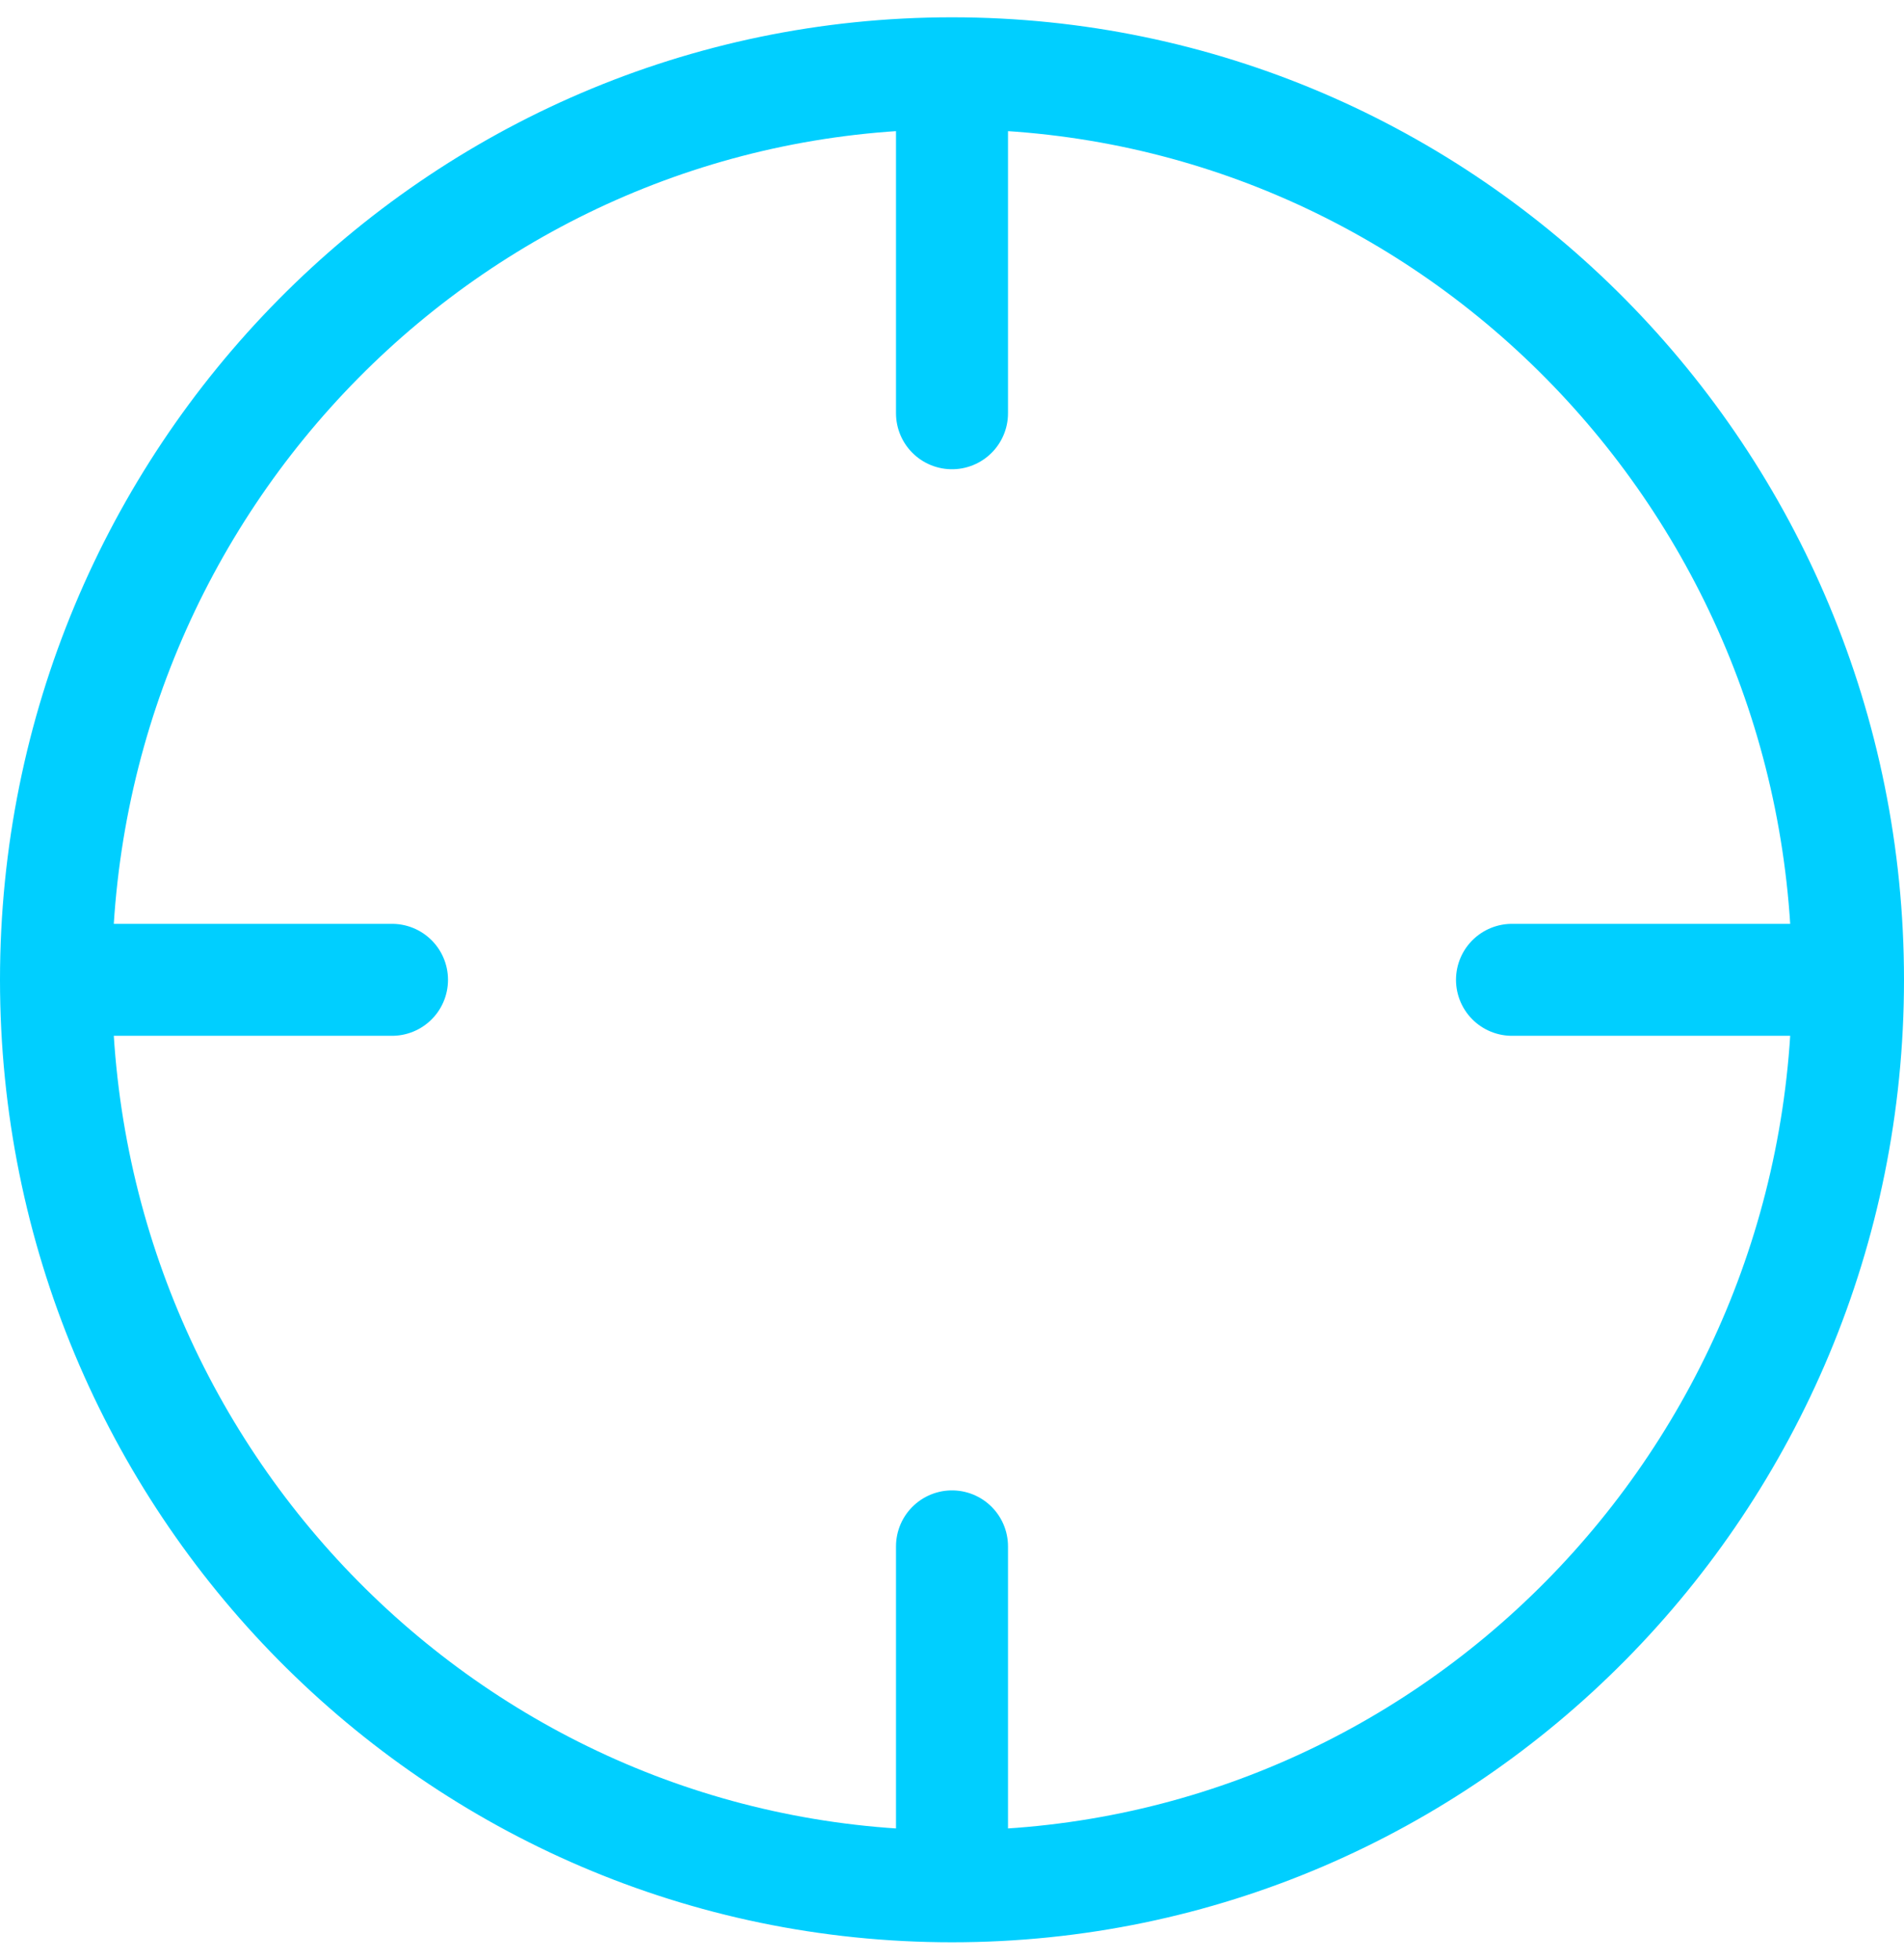 <?xml version="1.0" encoding="UTF-8"?>
<svg width="34px" height="35px" viewBox="0 0 34 35" version="1.1" xmlns="http://www.w3.org/2000/svg" xmlns:xlink="http://www.w3.org/1999/xlink">
    <!-- Generator: Sketch 61.1 (89650) - https://sketch.com -->
    <title>svg/bright/crosshair</title>
    <desc>Created with Sketch.</desc>
    <g id="**-Sticker-Sheets" stroke="none" stroke-width="1" fill="none" fill-rule="evenodd" stroke-linecap="round" stroke-linejoin="round">
        <g id="sticker-sheet--all--page-2" transform="translate(-716, -3510)" stroke="#00CFFF" stroke-width="2">
            <g id="icon-preview-row-copy-86" transform="translate(0, 3485)">
                <g id="Icon-Row">
                    <g id="crosshair" transform="translate(709, 18.214)">
                        <path d="M24,40.476 C32.837,40.476 40,33.227 40,24.286 C40,15.344 32.837,8.095 24,8.095 C15.163,8.095 8,15.344 8,24.286 C8,33.227 15.163,40.476 24,40.476 Z M40,24.286 L34,24.286 M14,24.286 L8,24.286 M24,14.167 L24,8.095 M24,40.476 L24,34.405"></path>
                    </g>
                </g>
            </g>
        </g>
    </g>
</svg>